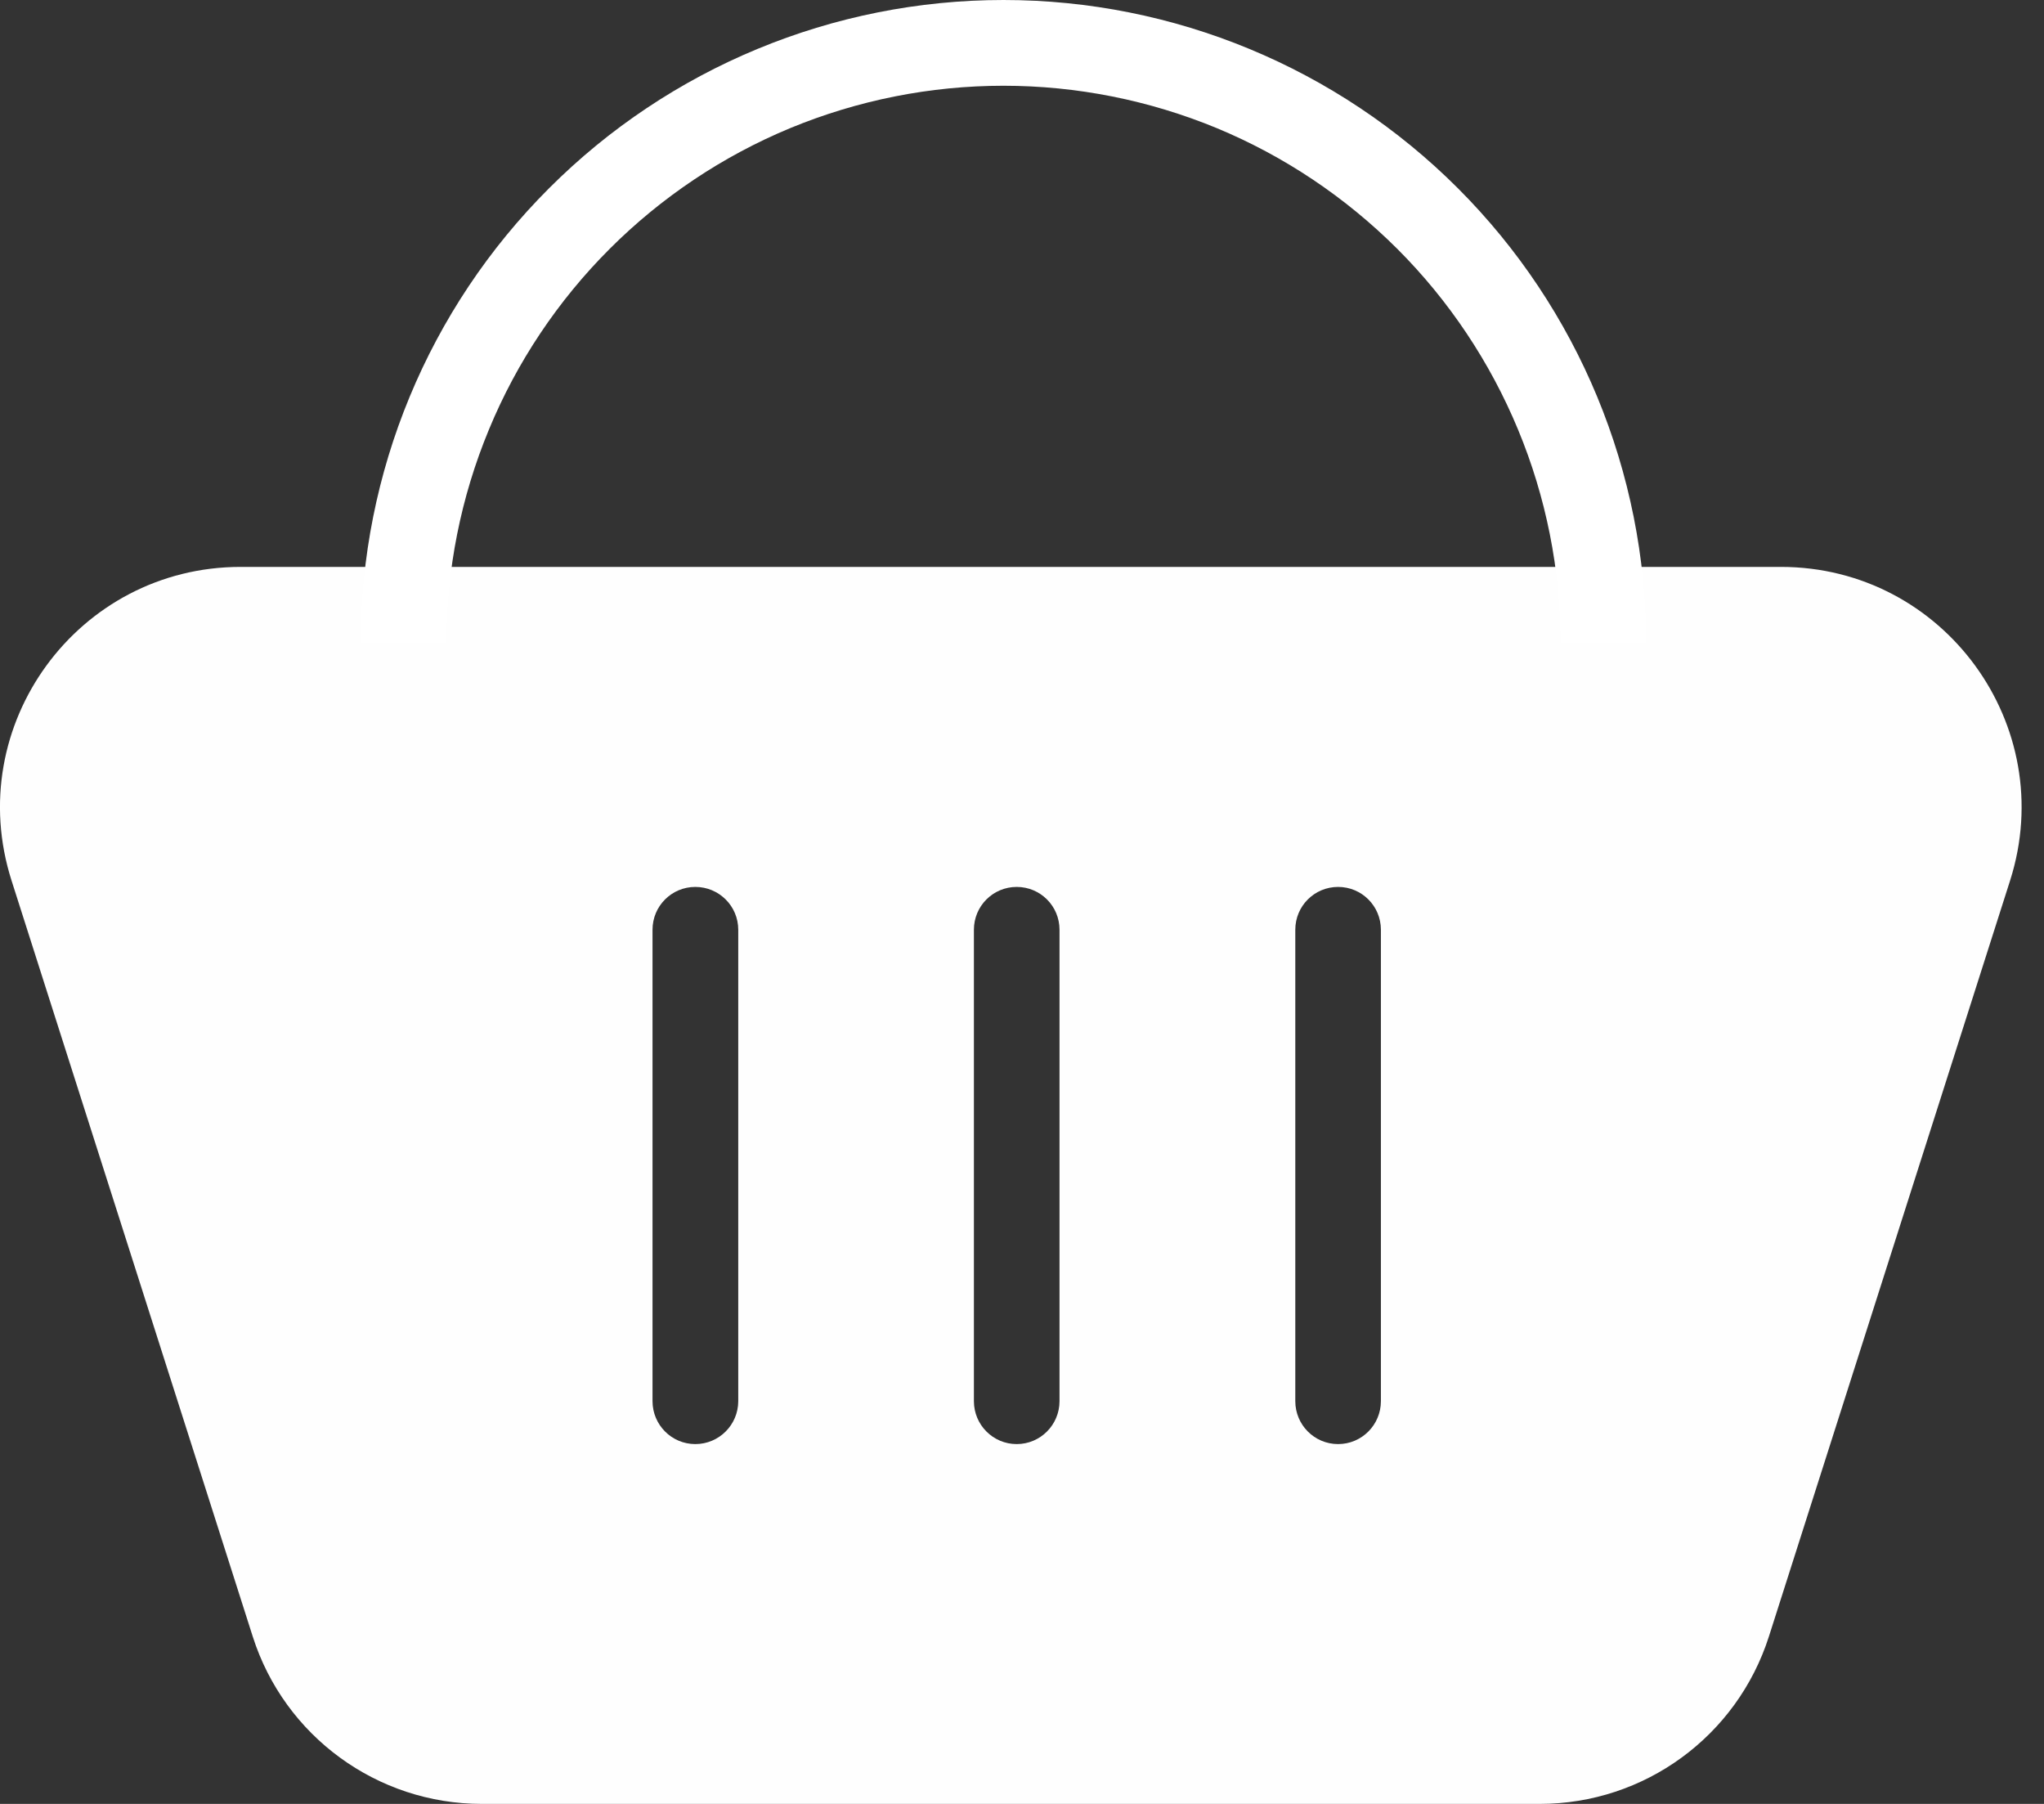 <svg width="17" height="15" viewBox="0 0 17 15" fill="none" xmlns="http://www.w3.org/2000/svg">
<rect x="0" y="0" width="17" height="15" fill="#333333" stroke="none"/>
<path fill-rule="evenodd" clip-rule="evenodd" d="M2.001 4.714C0.647 4.714 -0.316 6.032 0.096 7.322L2.102 13.608C2.366 14.437 3.137 15 4.007 15H12.806C13.677 15 14.447 14.437 14.712 13.608L16.718 7.322C17.129 6.032 16.166 4.714 14.812 4.714H2.001ZM5.427 7.731C5.427 7.534 5.586 7.375 5.783 7.375C5.98 7.375 6.14 7.534 6.14 7.731V11.651C6.14 11.848 5.98 12.008 5.783 12.008C5.586 12.008 5.427 11.848 5.427 11.651V7.731ZM8.456 7.375C8.259 7.375 8.1 7.534 8.1 7.731V11.651C8.1 11.848 8.259 12.008 8.456 12.008C8.653 12.008 8.812 11.848 8.812 11.651V7.731C8.812 7.534 8.653 7.375 8.456 7.375ZM11.129 7.375C10.932 7.375 10.773 7.534 10.773 7.731V11.651C10.773 11.848 10.932 12.008 11.129 12.008C11.326 12.008 11.485 11.848 11.485 11.651V7.731C11.485 7.534 11.326 7.375 11.129 7.375Z" fill="#FEFEFE"/>
<path fill-rule="evenodd" clip-rule="evenodd" d="M12.126 1.566C13.128 2.568 13.691 3.928 13.691 5.346L12.979 5.346C12.979 4.737 12.859 4.135 12.626 3.573C12.393 3.011 12.052 2.5 11.622 2.07C11.191 1.64 10.681 1.298 10.119 1.065C9.557 0.833 8.954 0.713 8.346 0.713C7.737 0.713 7.135 0.833 6.573 1.065C6.011 1.298 5.5 1.64 5.07 2.07C4.64 2.5 4.298 3.011 4.066 3.573C3.833 4.135 3.713 4.737 3.713 5.346L3 5.346C3 3.928 3.563 2.568 4.566 1.566C5.568 0.563 6.928 0 8.346 0C9.763 0 11.123 0.563 12.126 1.566Z" fill="white"/>
</svg>
